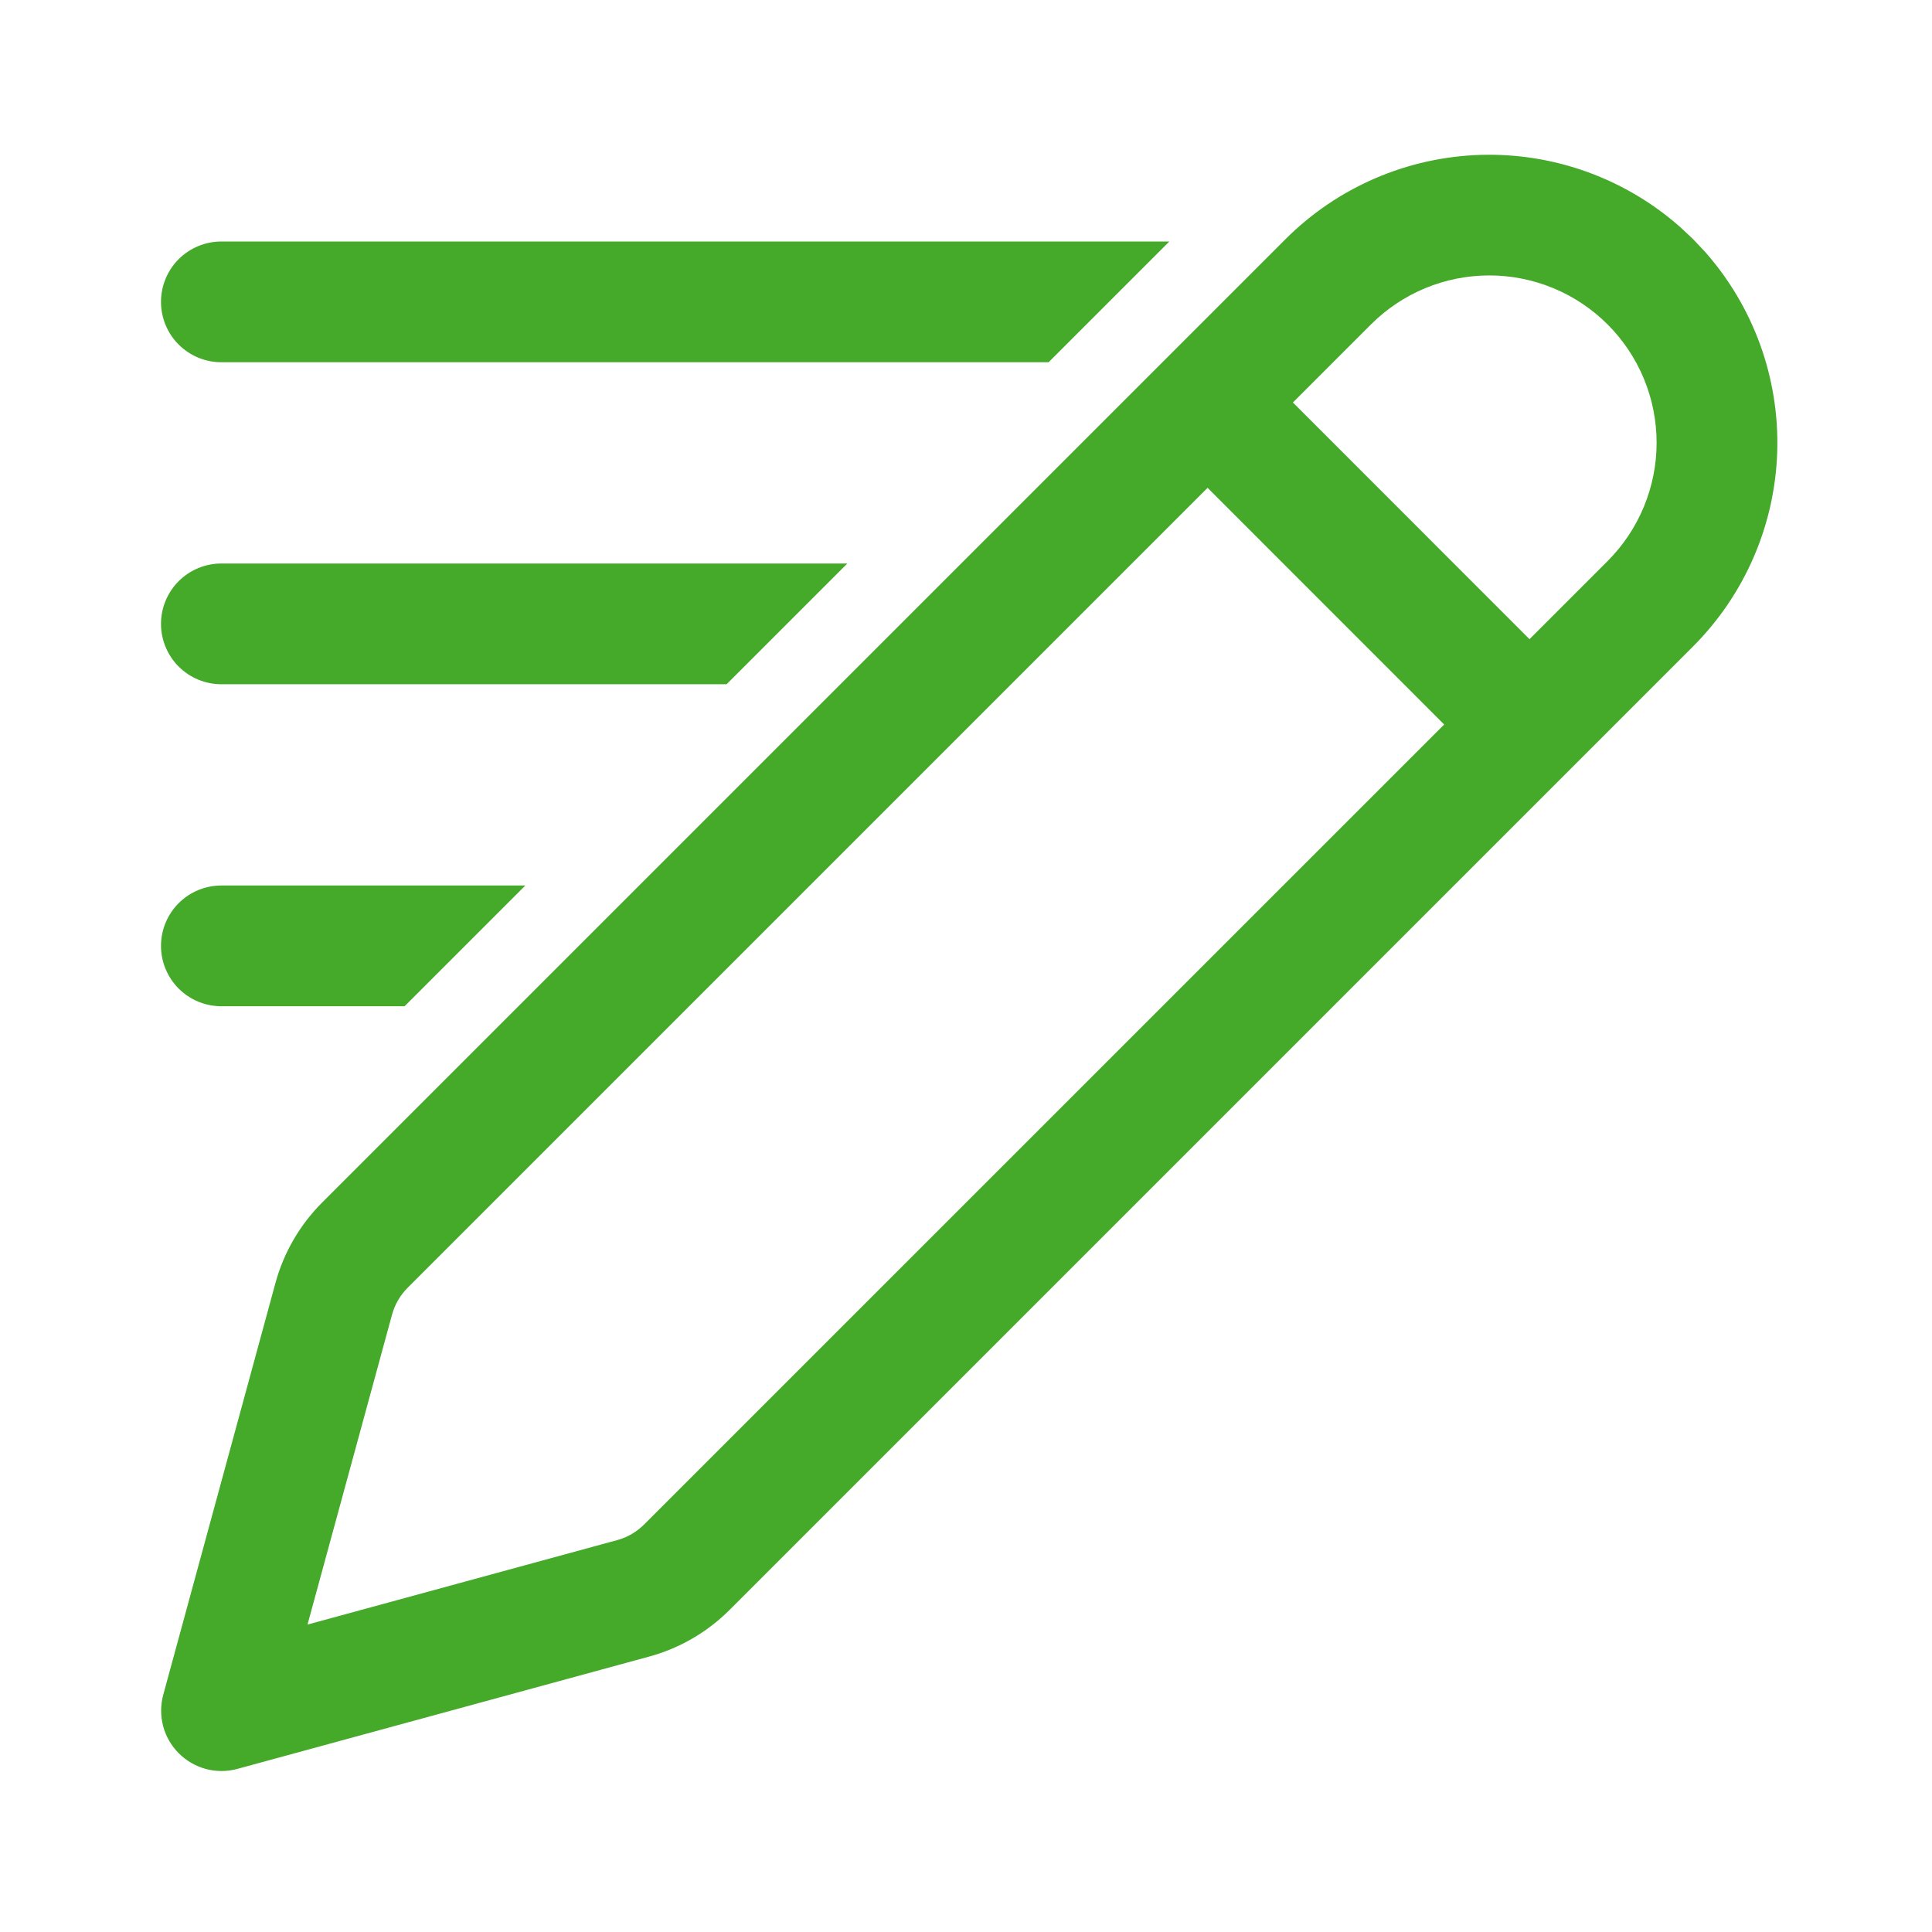 <svg width="48" height="48" viewBox="0 0 48 48" fill="none" xmlns="http://www.w3.org/2000/svg">
<path d="M41.756 5.652L42.062 5.94L42.352 6.246C43.564 7.611 44.209 9.387 44.155 11.212C44.101 13.036 43.352 14.771 42.062 16.062L18.126 39.998C17.572 40.552 16.882 40.952 16.126 41.158L5.896 43.948C5.641 44.017 5.372 44.018 5.117 43.95C4.862 43.882 4.629 43.747 4.442 43.56C4.255 43.373 4.121 43.141 4.053 42.885C3.986 42.63 3.987 42.361 4.056 42.106L6.844 31.874C7.05 31.118 7.45 30.43 8.004 29.876L31.94 5.94C33.231 4.65 34.966 3.902 36.791 3.848C38.615 3.795 40.391 4.44 41.756 5.652ZM30.002 12.12L10.126 31.996C9.942 32.181 9.809 32.41 9.74 32.662L7.64 40.362L15.34 38.262C15.591 38.193 15.82 38.059 16.004 37.874L35.88 18L30.002 12.12ZM13.052 22L10.052 25H5.5C5.102 25 4.721 24.842 4.439 24.561C4.158 24.279 4 23.898 4 23.5C4 23.102 4.158 22.721 4.439 22.439C4.721 22.158 5.102 22 5.5 22H13.052ZM21.052 14L18.052 17H5.5C5.102 17 4.721 16.842 4.439 16.561C4.158 16.279 4 15.898 4 15.5C4 15.102 4.158 14.721 4.439 14.439C4.721 14.158 5.102 14 5.5 14H21.052ZM34.062 8.06L32.122 10L38 15.88L39.94 13.94C40.326 13.554 40.632 13.096 40.841 12.591C41.05 12.087 41.158 11.547 41.158 11.001C41.158 10.455 41.051 9.914 40.842 9.41C40.633 8.905 40.327 8.447 39.941 8.061C39.555 7.675 39.097 7.369 38.593 7.16C38.088 6.951 37.548 6.843 37.002 6.843C36.456 6.843 35.915 6.95 35.411 7.159C34.906 7.368 34.448 7.674 34.062 8.06ZM29.052 6L26.052 9H5.5C5.102 9 4.721 8.842 4.439 8.561C4.158 8.279 4 7.898 4 7.5C4 7.102 4.158 6.721 4.439 6.439C4.721 6.158 5.102 6 5.5 6H29.052Z" fill="#45A92A"/>
</svg>
